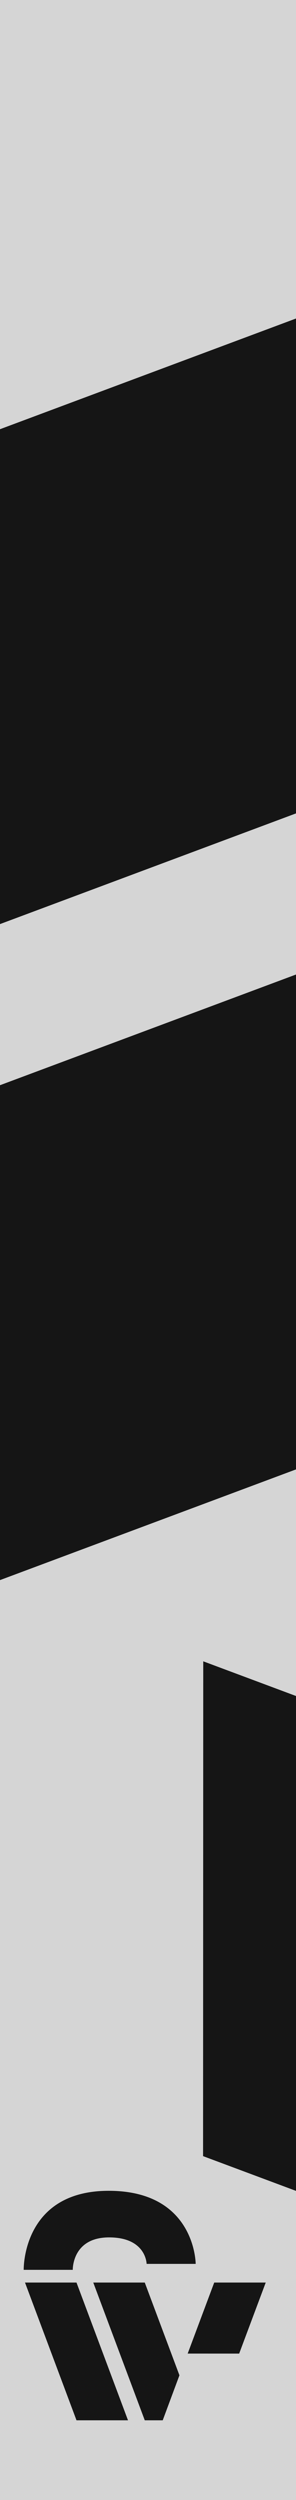 <?xml version="1.0" encoding="UTF-8"?>
<!-- Generated by Pixelmator Pro 3.6.17 -->
<svg width="45" height="380" viewBox="0 0 45 380" xmlns="http://www.w3.org/2000/svg">
    <path id="Path" fill="#d5d5d5" fill-rule="evenodd" stroke="none" d="M -23 0 L 67 0 L 67 380 L -23 380 L -23 0 Z"/>
    <g id="Group-copy-2">
        <path id="path1" fill="#151515" stroke="none" d="M -66.556 165.348 L -66.556 90.127 L 134.618 14.905 L 134.618 90.127 L -66.556 165.348 Z"/>
        <path id="path2" fill="#151515" stroke="none" d="M -66.556 216.079 L -66.556 189.839 L 134.618 114.617 L 134.618 189.839 L -0.823 240.483 L -66.556 216.079 Z"/>
        <path id="path3" fill="#151515" stroke="none" d="M 30.872 327.73 L 134.62 366.524 L 134.62 291.302 L 30.899 252.519 L 30.872 327.73 Z"/>
        <path id="path4" fill="#151515" stroke="none" d="M 161.885 264.214 L 161.885 192.544 C 161.885 192.544 200.569 192.01 200.569 137.732 C 200.569 83.454 153.182 84.675 153.182 84.675 L 153.182 13.004 C 153.182 13.004 268.611 10.322 268.611 137.16 C 268.611 263.998 161.885 264.214 161.885 264.214 Z"/>
    </g>
    <g id="Group-copy">
        <path id="path5" fill="#151515" stroke="none" d="M 19.459 367.884 L 11.63 367.884 L 3.801 346.946 L 11.63 346.946 L 19.459 367.884 Z"/>
        <path id="path6" fill="#151515" stroke="none" d="M 24.739 367.884 L 22.008 367.884 L 14.179 346.946 L 22.008 346.946 L 27.279 361.043 L 24.739 367.884 Z"/>
        <path id="path7" fill="#151515" stroke="none" d="M 36.36 357.744 L 40.398 346.946 L 32.568 346.946 L 28.532 357.741 L 36.36 357.744 Z"/>
        <path id="path8" fill="#151515" stroke="none" d="M 29.749 344.108 L 22.29 344.108 C 22.29 344.108 22.234 340.082 16.585 340.082 C 10.935 340.082 11.062 345.014 11.062 345.014 L 3.603 345.014 C 3.603 345.014 3.324 333 16.525 333 C 29.727 333 29.749 344.108 29.749 344.108 Z"/>
    </g>
</svg>
